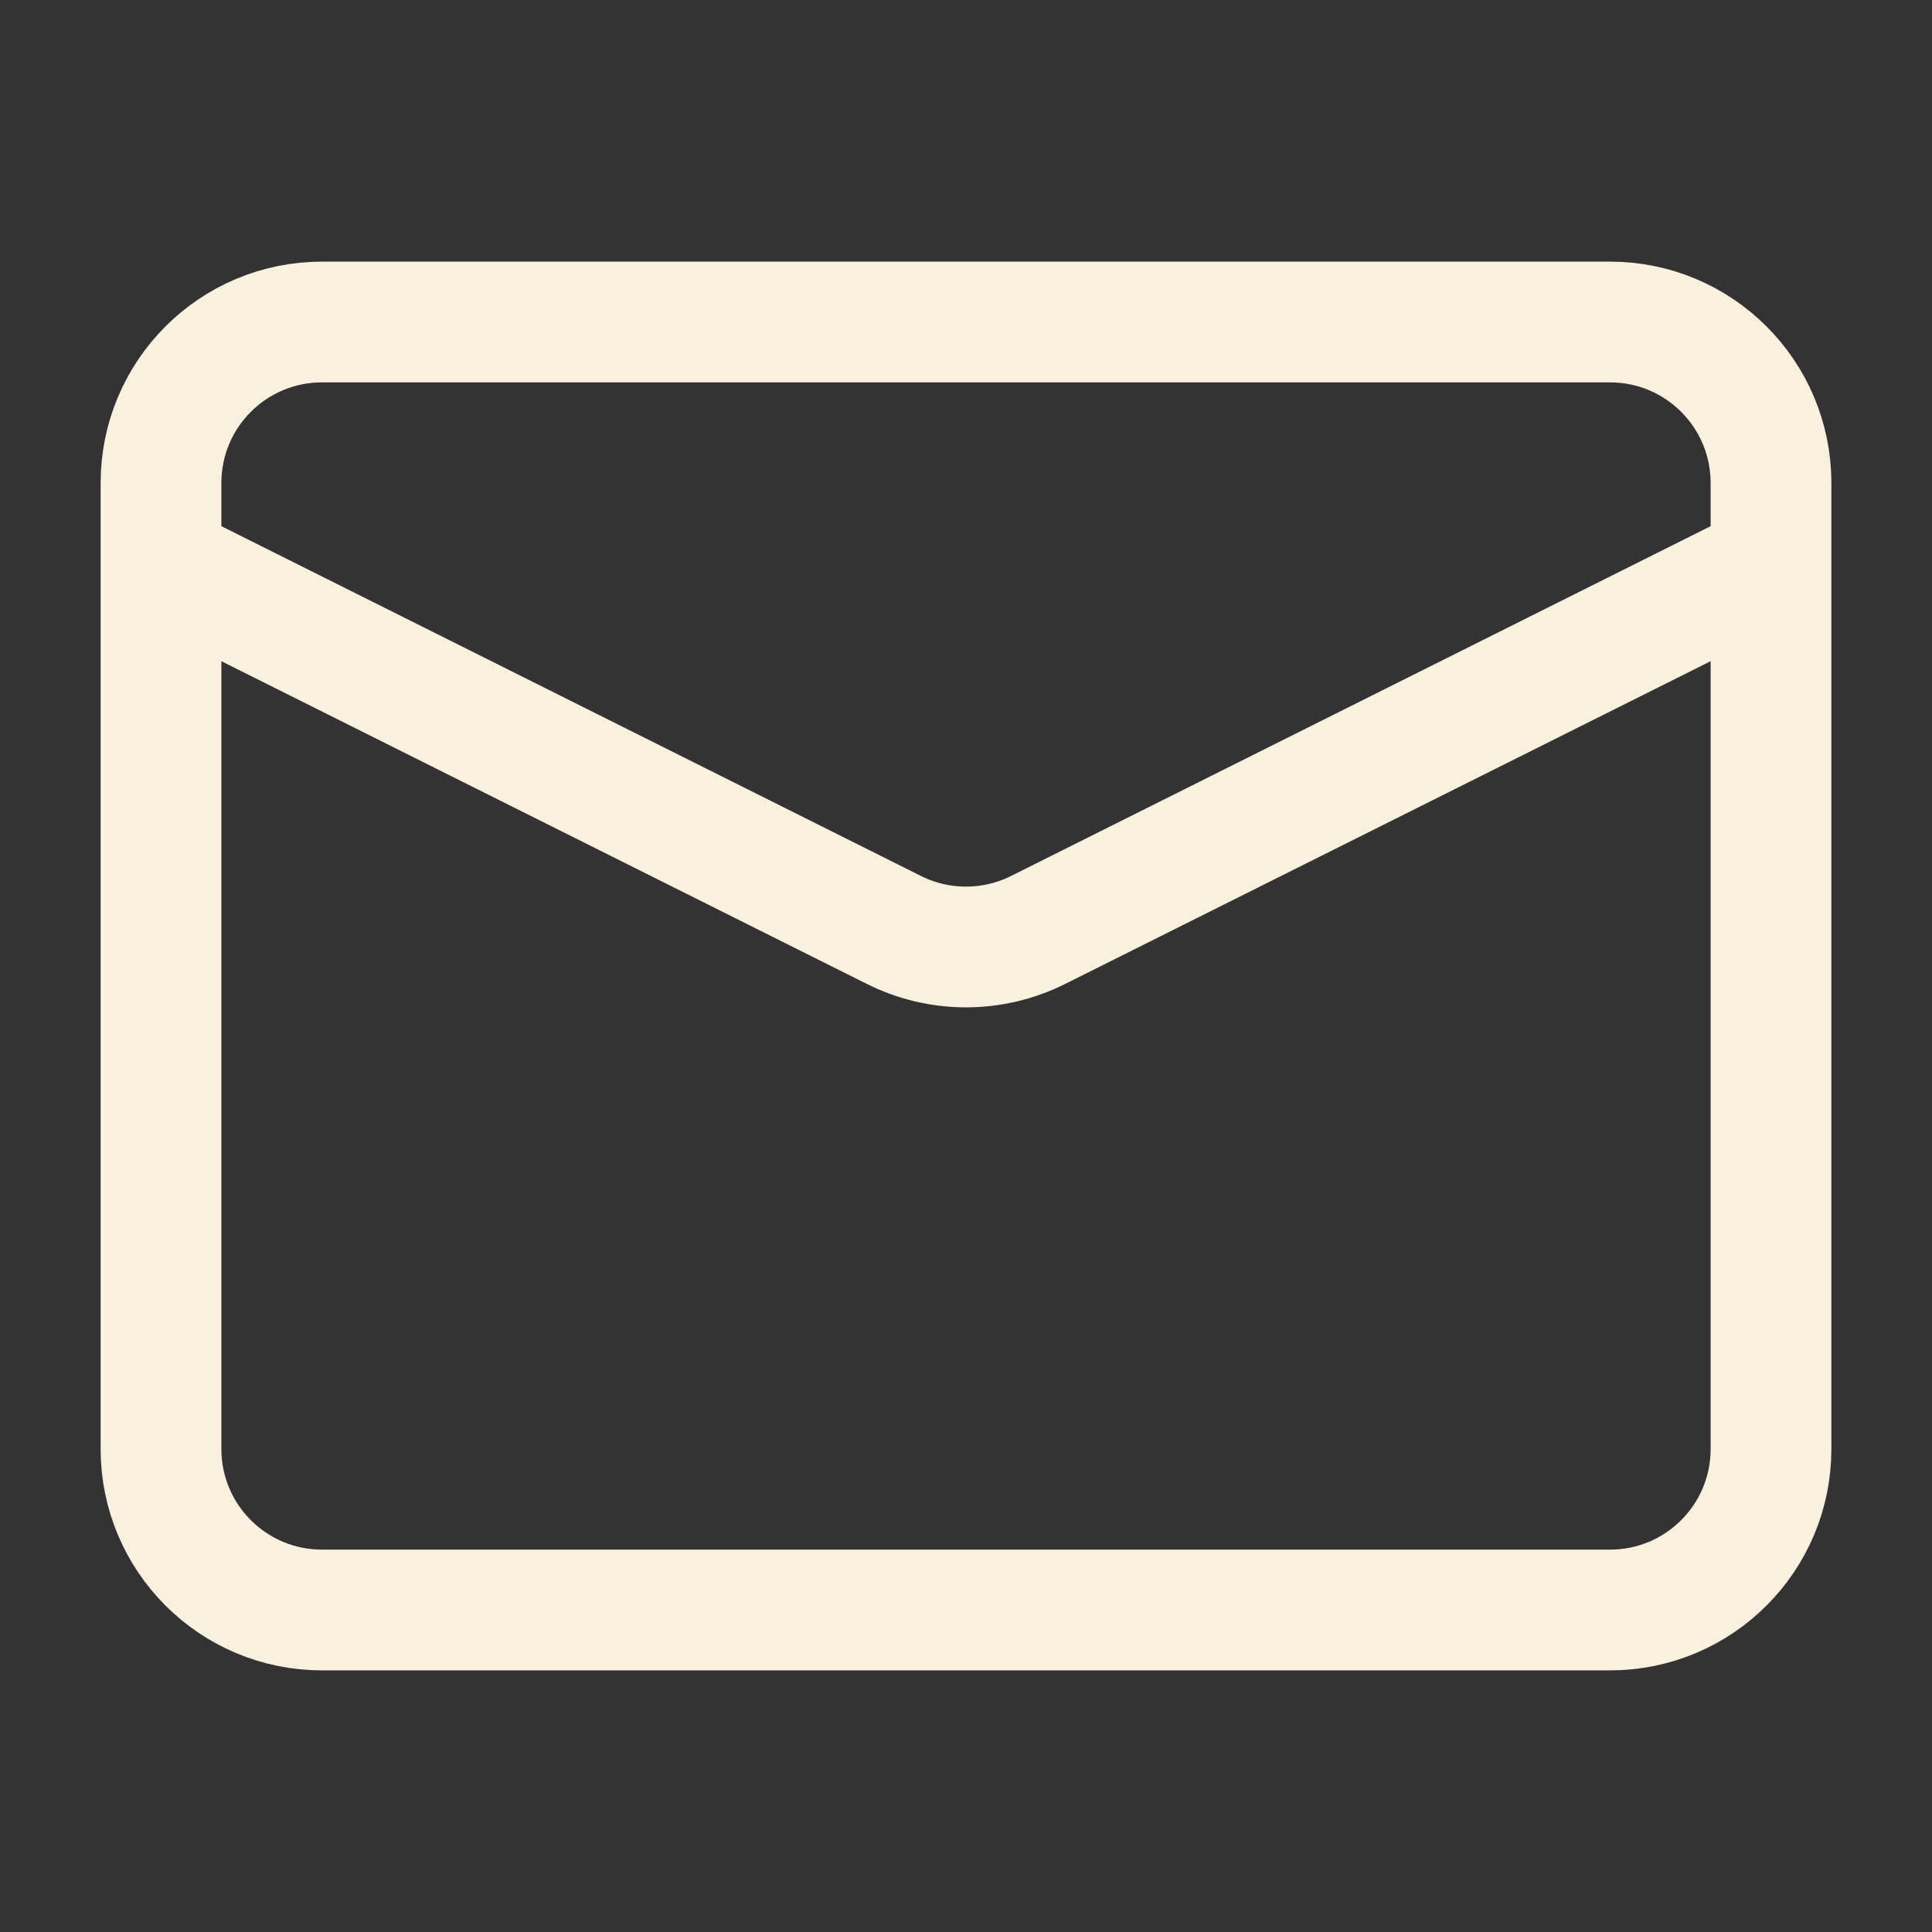 <svg width="24" height="24" viewBox="0 0 24 24" fill="none" xmlns="http://www.w3.org/2000/svg">
<rect x="0" y="0" width="24" height="24" fill="#333333" stroke="none"/>
<path d="M4 4H20C21.105 4 22 4.895 22 6V18C22 19.105 21.105 20 20 20H4C2.895 20 2 19.105 2 18V6C2 4.895 2.895 4 4 4Z" stroke="#F9F0DE" stroke-width="1.5" stroke-linejoin="round"/>
<path d="M22 7L12.894 11.553C12.331 11.834 11.669 11.834 11.106 11.553L2 7" stroke="#F9F0DE" stroke-width="1.5" stroke-linejoin="round"/>
</svg>

